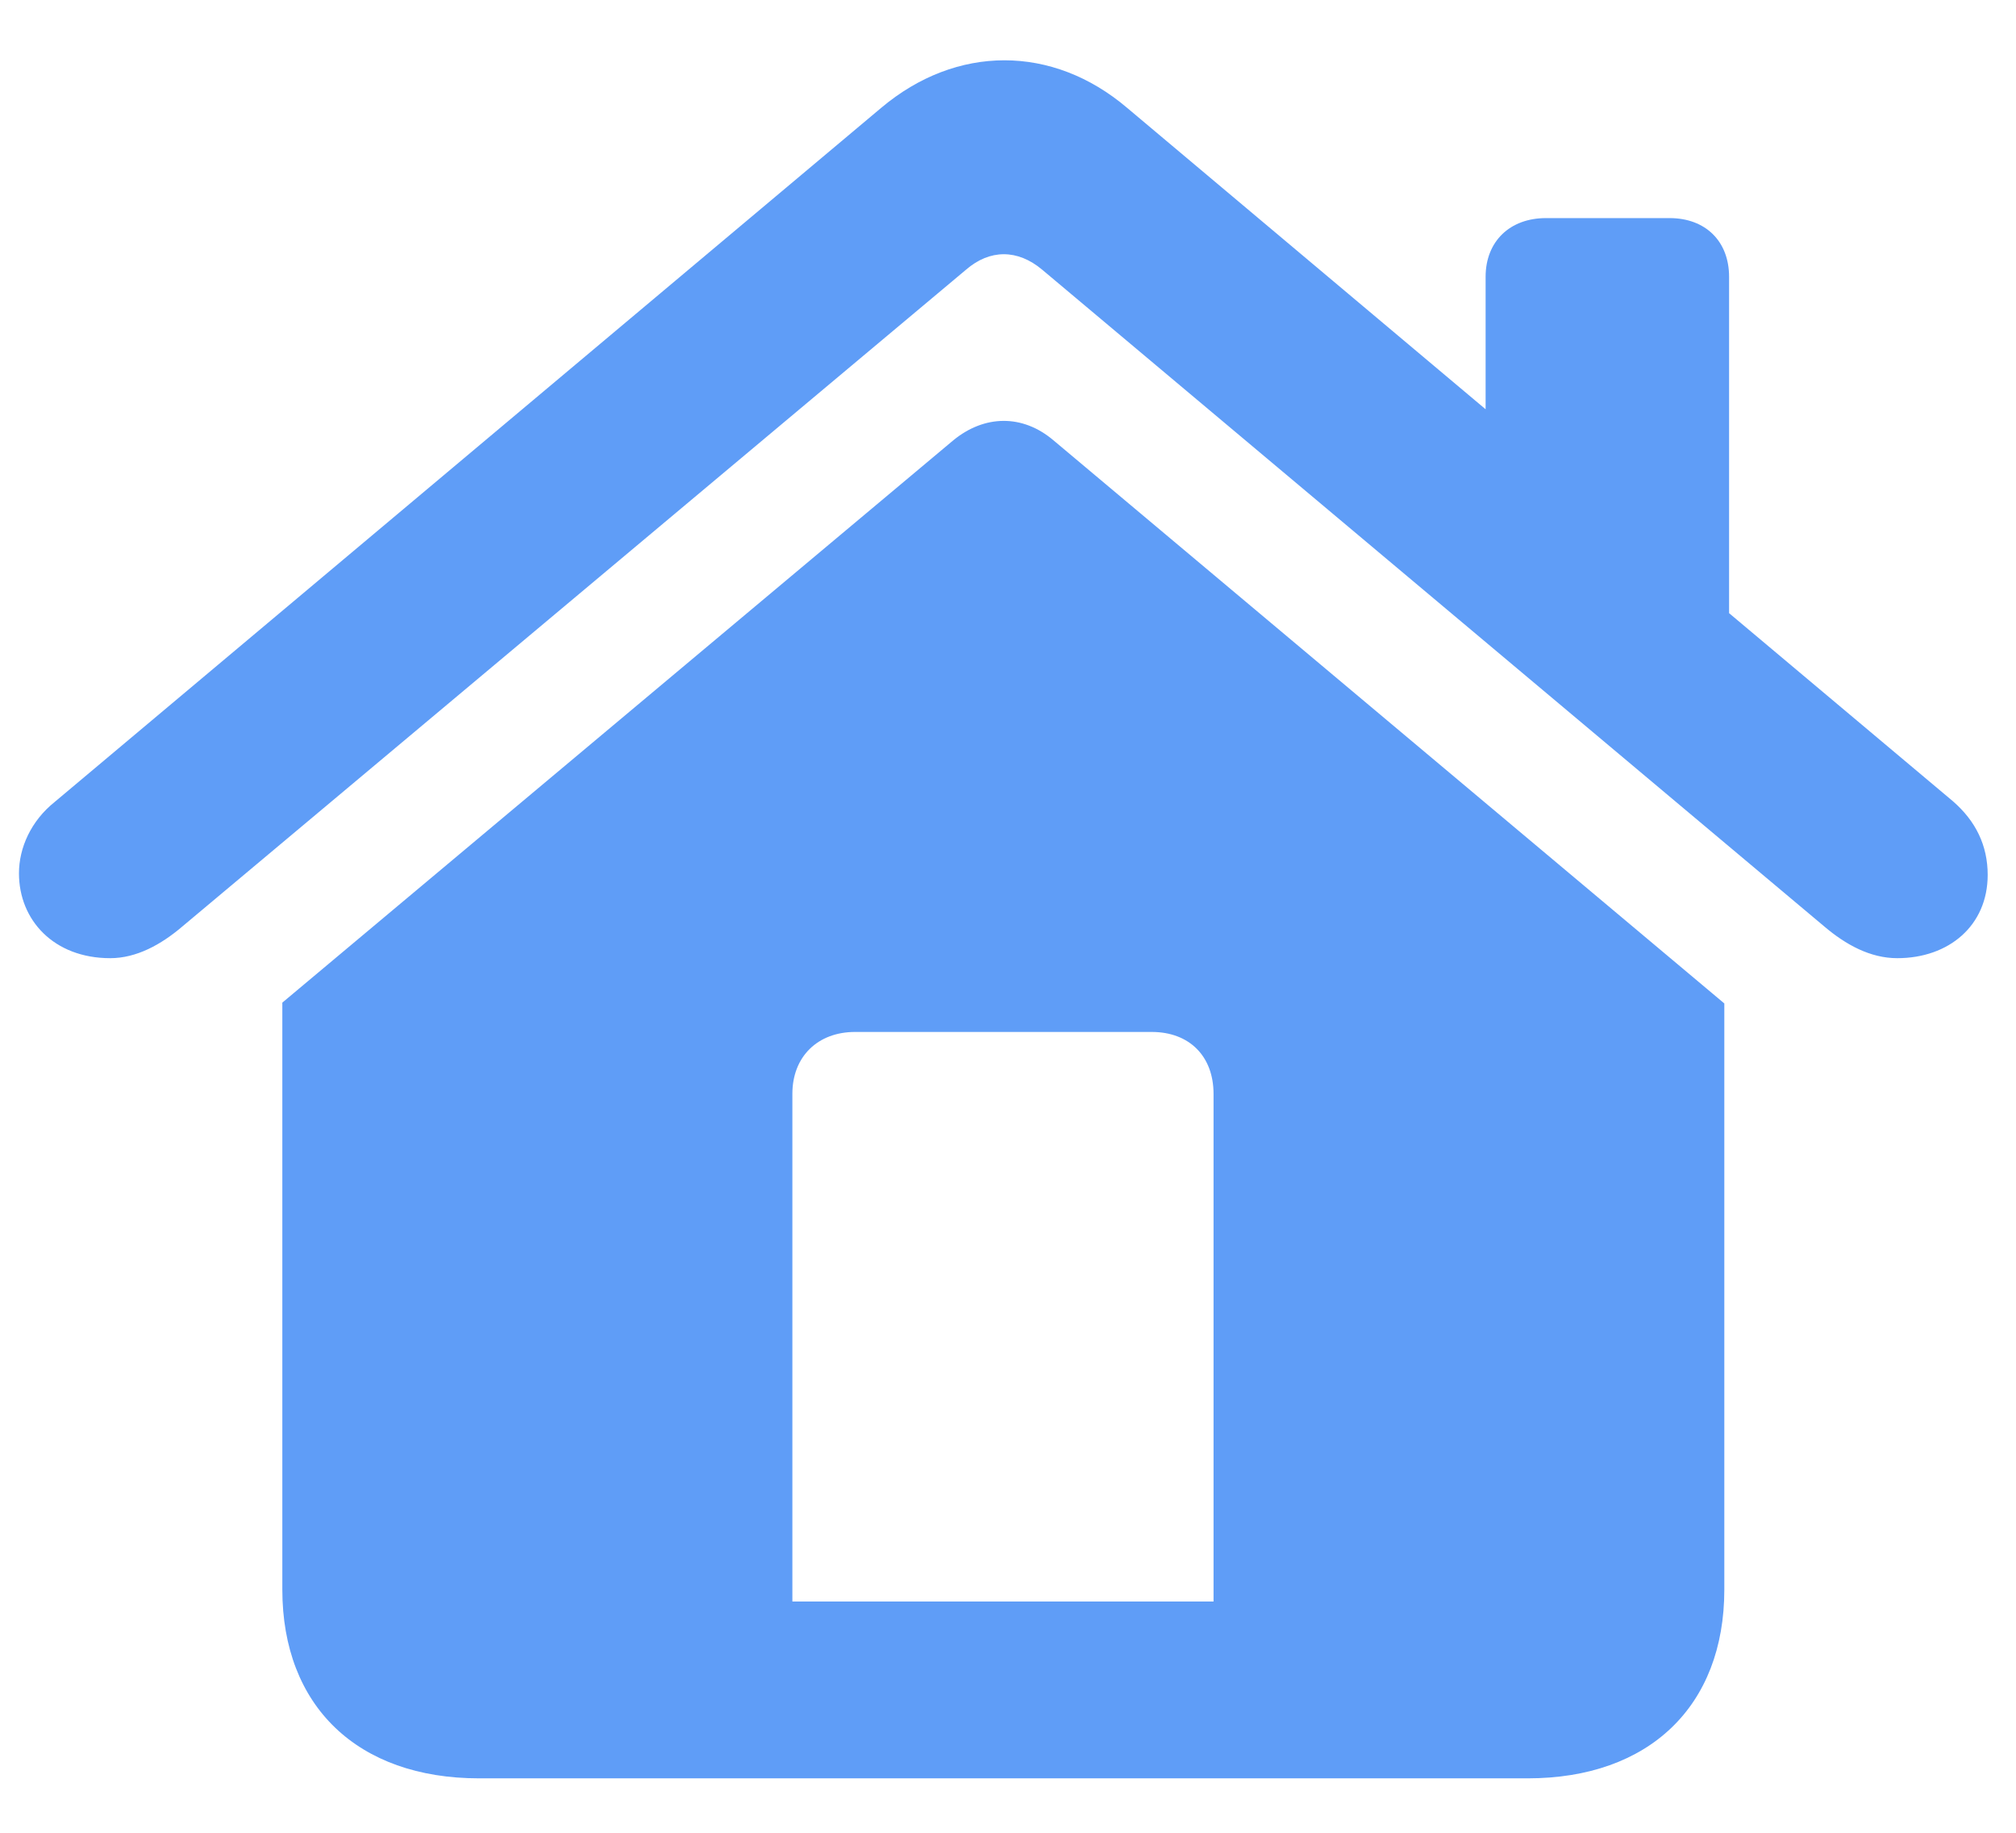 <svg width="22" height="20" viewBox="0 0 22 20" fill="none" xmlns="http://www.w3.org/2000/svg">
<path d="M0.207 9.53C0.207 9.253 0.337 8.959 0.597 8.751L9.616 1.177C10.438 0.485 11.486 0.485 12.3 1.177L16.212 4.466V3.021C16.212 2.631 16.48 2.38 16.87 2.38H18.22C18.61 2.38 18.869 2.631 18.869 3.021V6.691L21.31 8.742C21.561 8.959 21.691 9.227 21.691 9.547C21.691 10.101 21.267 10.456 20.704 10.456C20.41 10.456 20.142 10.309 19.908 10.11L11.373 2.943C11.105 2.718 10.802 2.718 10.542 2.943L1.99 10.11C1.757 10.309 1.488 10.456 1.203 10.456C0.588 10.456 0.207 10.041 0.207 9.53ZM3.081 17.346V10.941L10.404 4.804C10.742 4.527 11.157 4.518 11.495 4.804L18.817 10.95V17.346C18.817 18.619 17.995 19.406 16.671 19.406H5.228C3.903 19.406 3.081 18.619 3.081 17.346ZM13.243 17.476V11.936C13.243 11.53 12.983 11.261 12.568 11.261H9.331C8.924 11.261 8.647 11.53 8.647 11.936V17.476H13.243Z" fill="#5F9DF7"/>
</svg>
